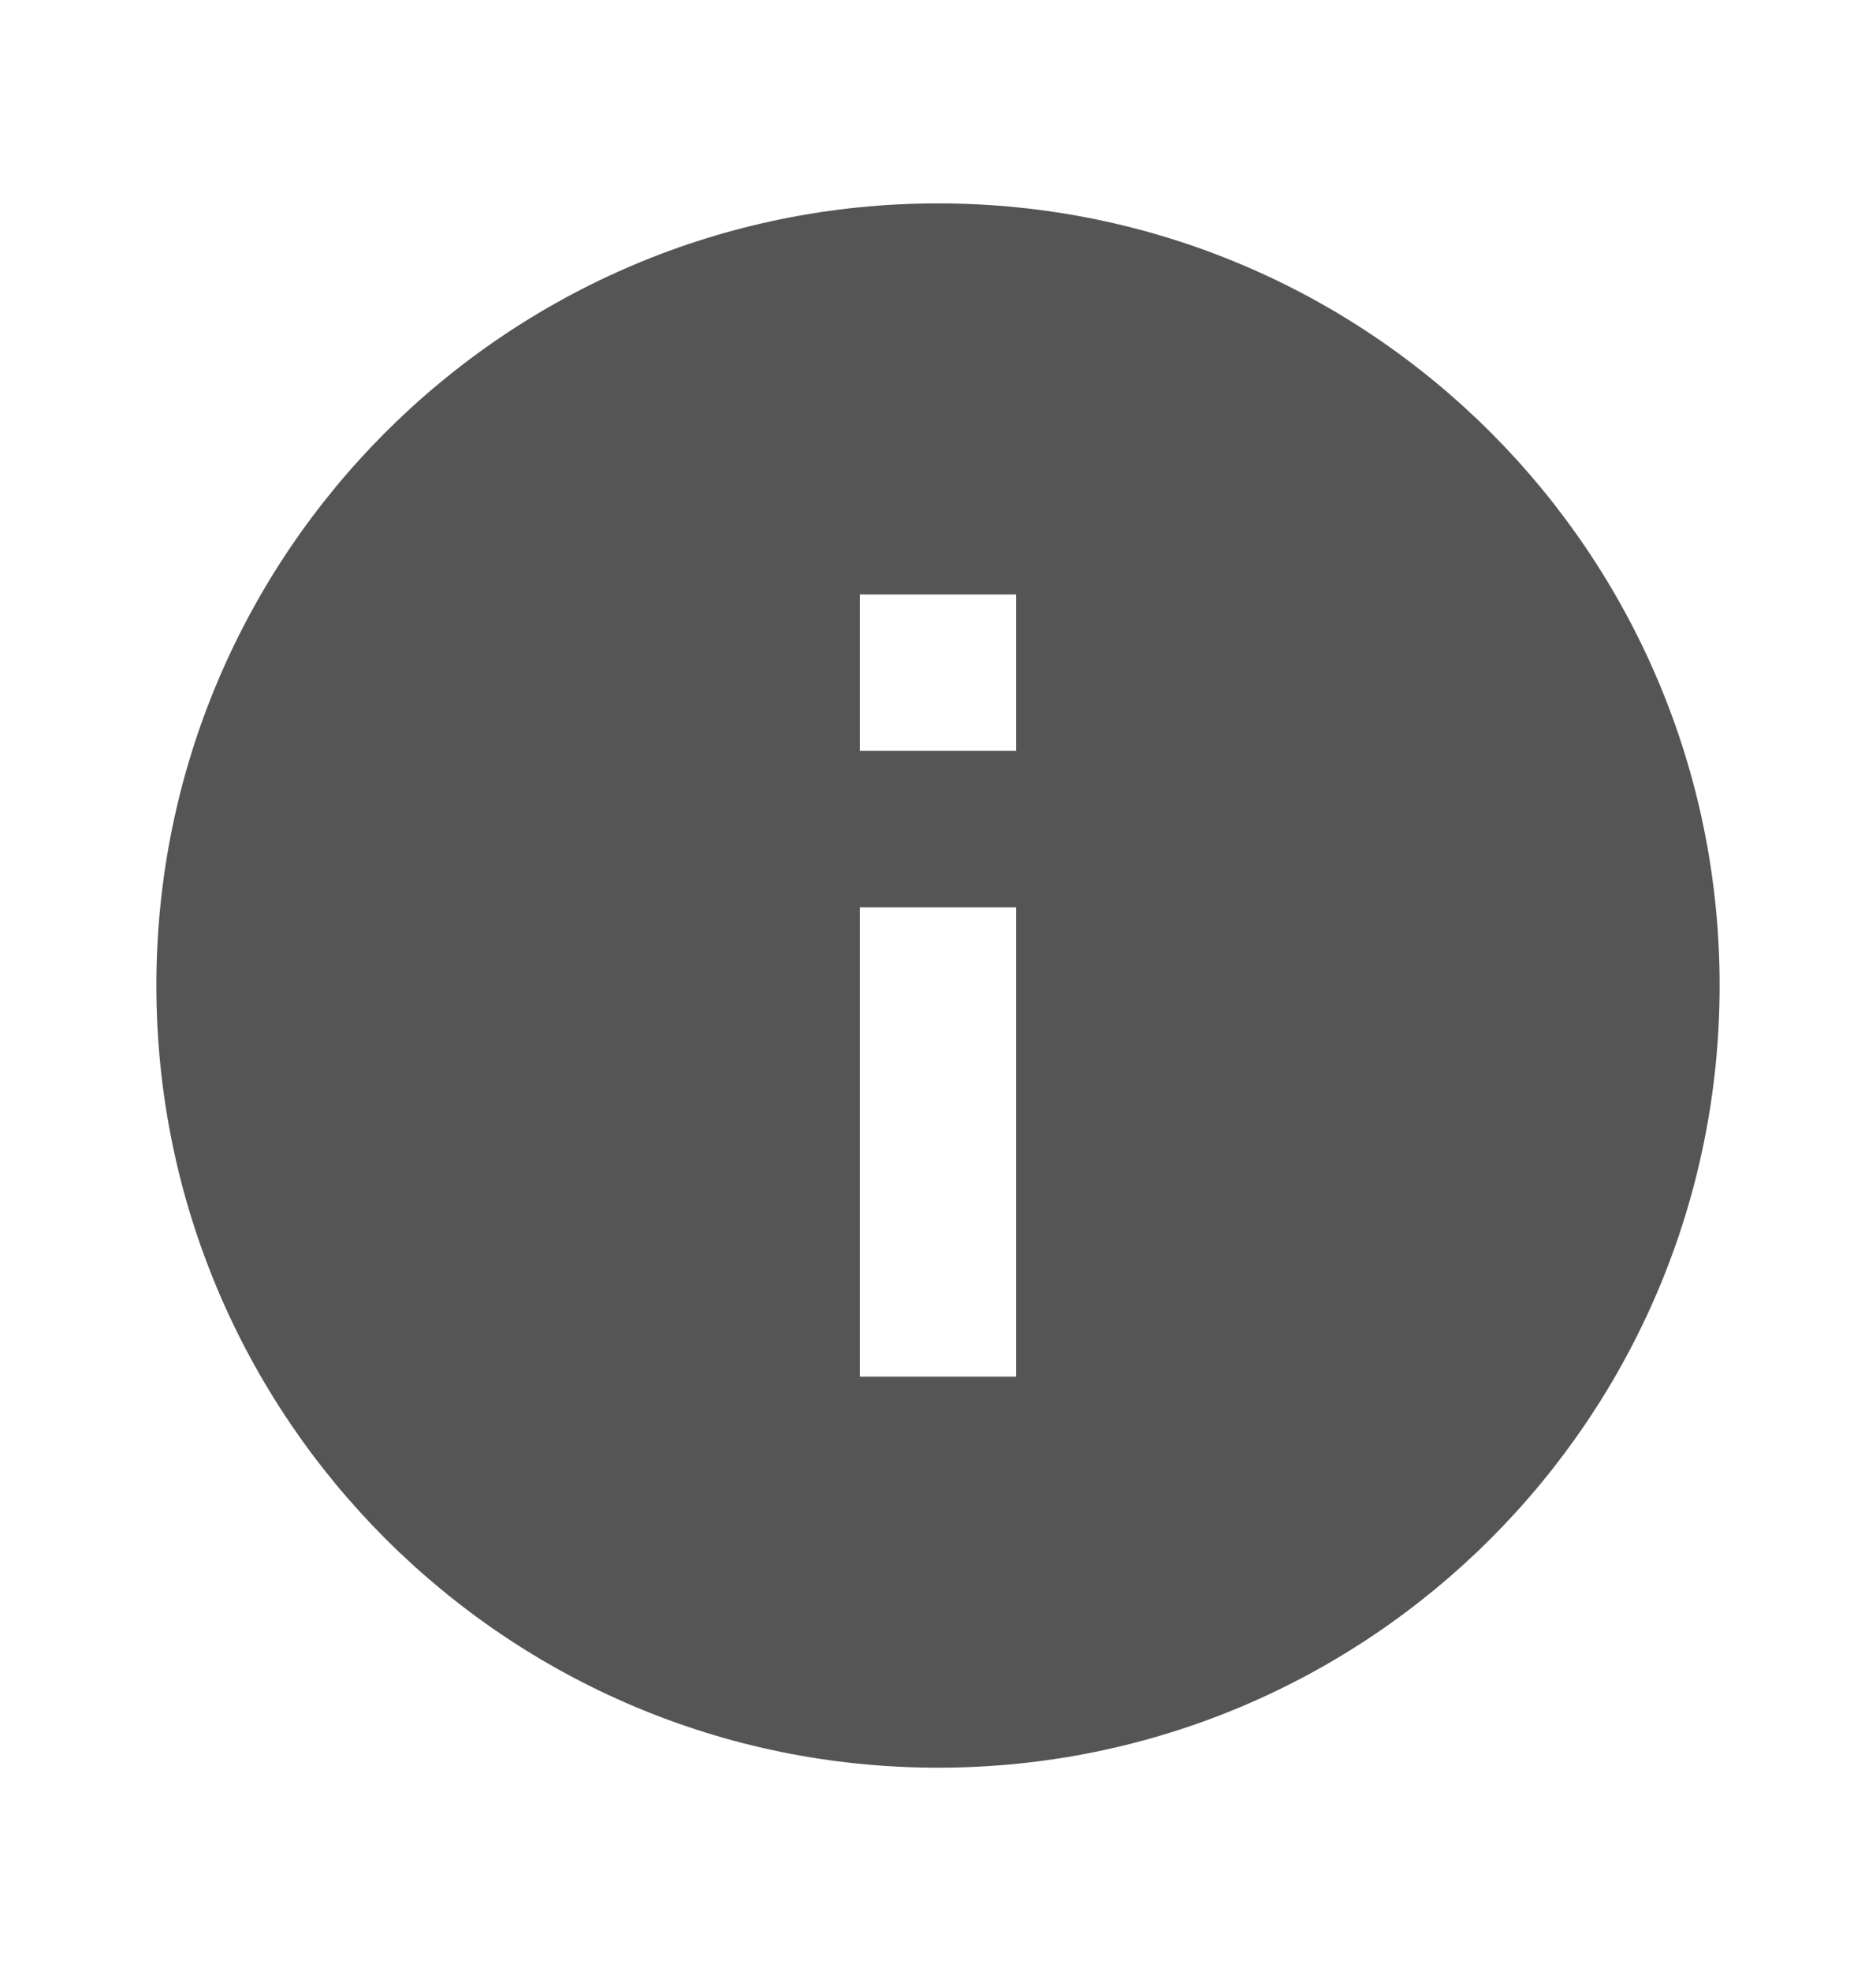 <svg width="20" height="21" viewBox="0 0 20 21" fill="none" xmlns="http://www.w3.org/2000/svg">
<path d="M10 18.834C5.398 18.834 1.667 15.103 1.667 10.5C1.667 5.898 5.398 2.167 10 2.167C14.603 2.167 18.333 5.898 18.333 10.5C18.333 15.103 14.603 18.834 10 18.834ZM9.167 9.667V14.667H10.833V9.667H9.167ZM9.167 6.334V8H10.833V6.334H9.167Z" fill="#555555"/>
</svg>
